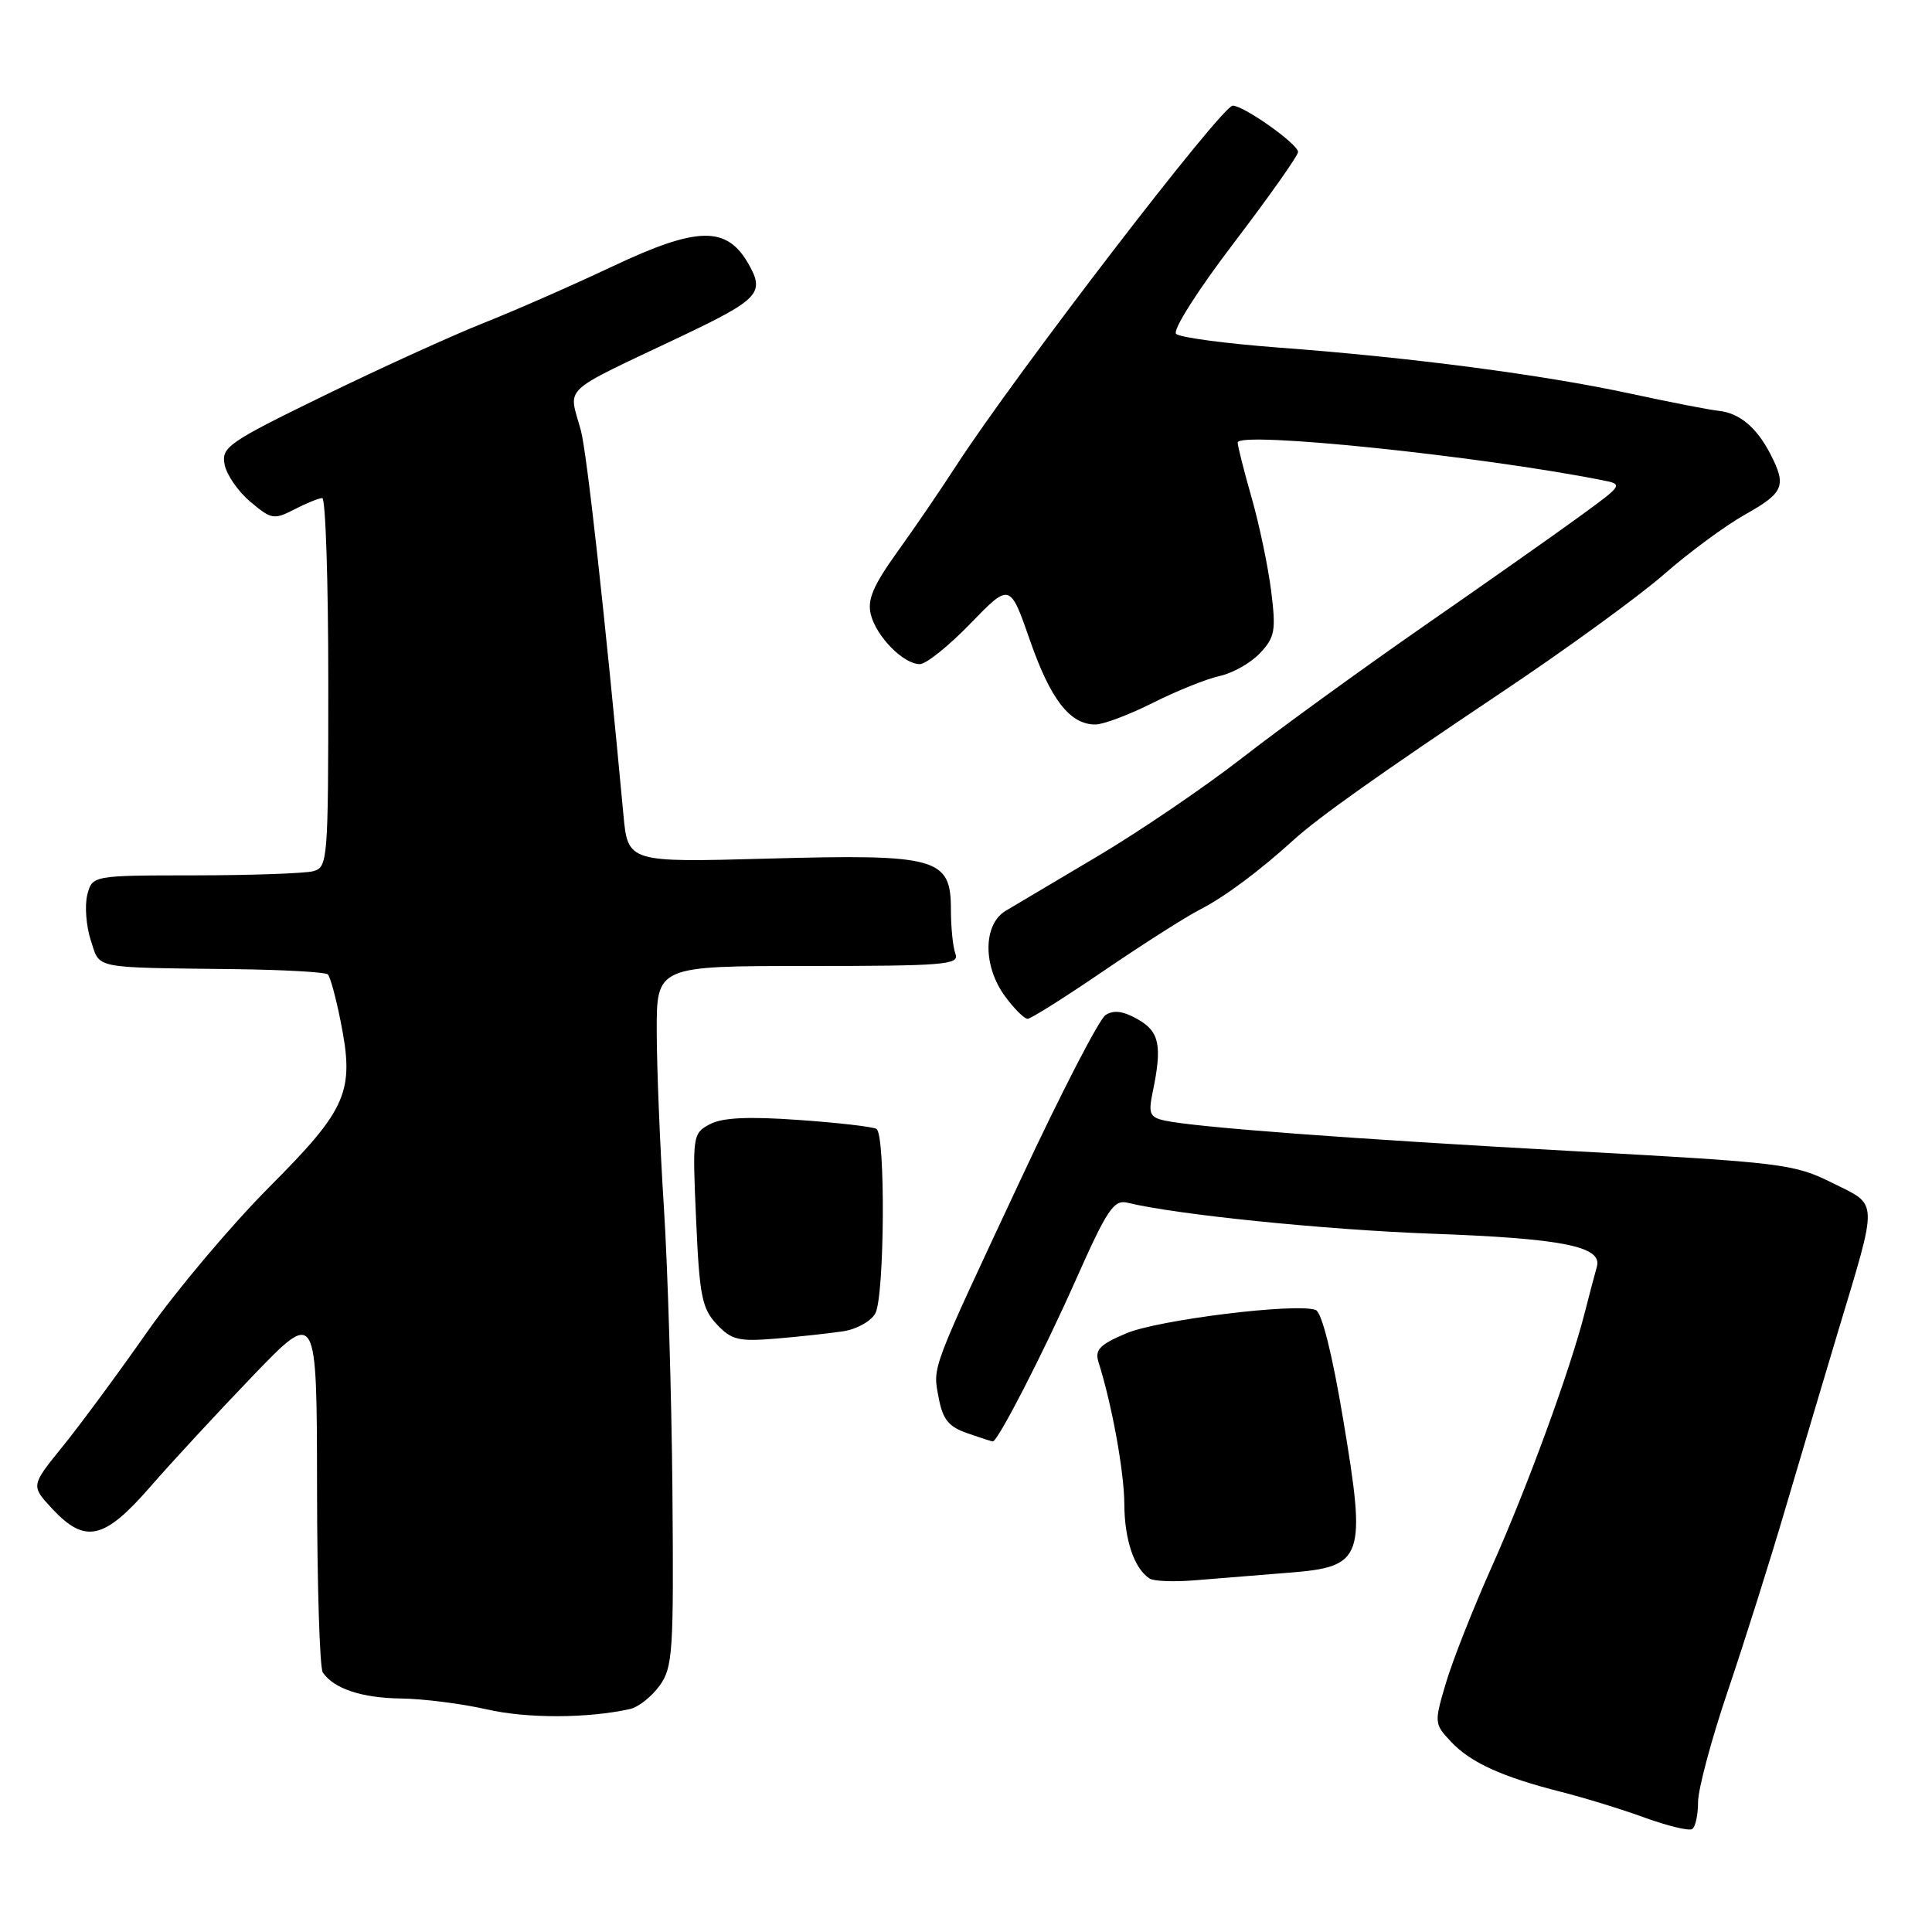 <?xml version="1.0" encoding="UTF-8" standalone="no"?>
<!DOCTYPE svg PUBLIC "-//W3C//DTD SVG 1.1//EN" "http://www.w3.org/Graphics/SVG/1.1/DTD/svg11.dtd" >
<svg xmlns="http://www.w3.org/2000/svg" xmlns:xlink="http://www.w3.org/1999/xlink" version="1.1" viewBox="0 0 256 256">
 <g >
 <path fill="currentColor"
d=" M 225.00 238.79 C 225.00 237.09 226.77 230.48 228.93 224.10 C 231.09 217.72 234.52 206.88 236.54 200.00 C 238.57 193.12 241.72 182.55 243.53 176.50 C 248.91 158.62 248.95 159.80 242.79 156.74 C 237.74 154.22 236.21 154.04 208.50 152.53 C 179.12 150.92 158.33 149.37 154.28 148.47 C 152.35 148.04 152.15 147.54 152.73 144.74 C 154.02 138.56 153.64 136.69 150.76 135.06 C 148.83 133.96 147.57 133.80 146.49 134.50 C 145.65 135.05 140.65 144.72 135.38 156.00 C 123.17 182.09 123.59 180.98 124.38 185.22 C 124.92 188.09 125.70 189.05 128.18 189.91 C 129.89 190.51 131.41 191.00 131.55 191.00 C 132.22 191.00 138.19 179.39 142.51 169.68 C 146.72 160.21 147.58 158.93 149.41 159.37 C 155.85 160.95 175.58 162.95 189.68 163.47 C 207.10 164.10 212.37 165.16 211.59 167.86 C 211.33 168.76 210.60 171.53 209.97 174.00 C 208.01 181.66 202.39 197.03 197.69 207.55 C 195.22 213.07 192.48 220.02 191.60 222.98 C 190.03 228.27 190.04 228.41 192.25 230.77 C 194.85 233.55 199.03 235.45 206.92 237.45 C 209.99 238.23 214.96 239.76 217.97 240.86 C 220.98 241.95 223.79 242.63 224.22 242.36 C 224.65 242.10 225.00 240.49 225.00 238.79 Z  M 83.50 226.45 C 84.60 226.20 86.35 224.81 87.40 223.36 C 89.15 220.94 89.28 218.91 89.10 197.61 C 88.99 184.90 88.48 167.97 87.97 160.00 C 87.46 152.03 87.03 141.56 87.02 136.75 C 87.00 128.00 87.00 128.00 107.11 128.00 C 125.03 128.00 127.15 127.83 126.61 126.42 C 126.27 125.55 126.00 122.88 126.00 120.49 C 126.00 113.66 124.18 113.15 101.71 113.77 C 83.19 114.28 83.19 114.28 82.60 107.89 C 80.12 81.21 77.76 59.95 76.96 57.00 C 75.34 51.04 74.00 52.30 90.22 44.59 C 100.57 39.67 101.37 38.82 99.19 34.99 C 96.30 29.91 92.45 29.97 81.16 35.30 C 75.85 37.81 68.12 41.20 64.00 42.83 C 59.88 44.47 50.38 48.79 42.90 52.44 C 30.24 58.61 29.32 59.25 29.76 61.55 C 30.02 62.91 31.56 65.14 33.19 66.50 C 35.95 68.83 36.31 68.89 39.02 67.49 C 40.60 66.67 42.26 66.00 42.70 66.00 C 43.14 66.00 43.50 77.00 43.50 90.45 C 43.50 114.05 43.43 114.92 41.50 115.44 C 40.40 115.73 33.36 115.98 25.86 115.99 C 12.22 116.00 12.22 116.00 11.56 118.60 C 11.21 120.03 11.42 122.73 12.03 124.60 C 13.30 128.44 11.97 128.18 31.20 128.42 C 37.64 128.50 43.15 128.81 43.45 129.12 C 43.75 129.42 44.51 132.19 45.12 135.26 C 47.01 144.65 46.05 146.88 35.70 157.27 C 30.64 162.35 23.35 171.00 19.50 176.49 C 15.65 181.99 10.61 188.82 8.29 191.68 C 4.08 196.87 4.08 196.87 6.94 199.94 C 11.29 204.59 13.80 204.03 19.90 197.02 C 22.76 193.73 28.90 187.10 33.54 182.27 C 41.98 173.50 41.98 173.50 42.01 197.00 C 42.02 209.93 42.36 221.00 42.77 221.60 C 44.21 223.76 47.95 225.00 53.18 225.06 C 56.11 225.10 61.20 225.75 64.50 226.50 C 69.86 227.73 77.90 227.70 83.50 226.45 Z  M 170.66 208.40 C 180.72 207.62 181.08 206.60 177.96 187.98 C 176.52 179.37 175.14 173.88 174.34 173.58 C 171.82 172.61 153.44 174.88 149.22 176.68 C 145.70 178.17 145.05 178.86 145.56 180.50 C 147.35 186.15 148.96 195.04 148.98 199.32 C 149.00 204.03 150.29 207.84 152.32 209.16 C 152.88 209.53 155.62 209.63 158.42 209.39 C 161.21 209.16 166.72 208.71 170.66 208.40 Z  M 111.74 176.40 C 113.52 176.13 115.43 175.06 115.99 174.02 C 117.21 171.73 117.35 150.33 116.14 149.59 C 115.67 149.30 111.03 148.76 105.83 148.40 C 99.08 147.92 95.71 148.09 94.05 148.97 C 91.78 150.19 91.74 150.47 92.24 161.65 C 92.68 171.71 93.01 173.38 94.97 175.47 C 96.93 177.56 97.86 177.78 102.85 177.37 C 105.96 177.11 109.96 176.67 111.74 176.40 Z  M 146.28 128.62 C 151.42 125.12 157.17 121.45 159.06 120.49 C 162.28 118.84 166.92 115.38 171.44 111.27 C 174.71 108.30 182.79 102.57 199.00 91.72 C 207.53 86.02 217.20 78.98 220.50 76.09 C 223.80 73.20 228.64 69.63 231.25 68.17 C 236.38 65.29 236.76 64.37 234.57 60.13 C 232.74 56.60 230.46 54.71 227.68 54.43 C 226.48 54.30 221.22 53.28 216.00 52.15 C 204.48 49.66 186.94 47.36 169.60 46.07 C 162.51 45.54 156.32 44.72 155.84 44.24 C 155.35 43.75 158.68 38.50 163.49 32.19 C 168.17 26.04 172.00 20.62 172.00 20.14 C 172.00 19.09 164.82 14.00 163.34 14.00 C 161.90 14.00 134.53 49.64 126.72 61.68 C 124.65 64.88 121.11 70.07 118.85 73.20 C 115.69 77.62 114.90 79.48 115.39 81.43 C 116.13 84.37 119.72 88.00 121.88 88.00 C 122.71 88.00 125.73 85.58 128.60 82.61 C 133.82 77.23 133.82 77.23 136.48 84.86 C 139.21 92.70 141.77 96.00 145.14 96.00 C 146.19 96.00 149.63 94.71 152.78 93.12 C 155.93 91.54 159.91 89.94 161.62 89.57 C 163.34 89.20 165.74 87.84 166.96 86.54 C 168.93 84.45 169.09 83.56 168.44 78.35 C 168.04 75.13 166.88 69.58 165.86 66.00 C 164.84 62.43 164.00 59.11 164.00 58.64 C 164.00 57.09 195.93 60.39 212.32 63.63 C 215.11 64.18 215.08 64.23 209.28 68.45 C 206.06 70.80 196.69 77.39 188.46 83.10 C 180.23 88.82 169.45 96.64 164.50 100.50 C 159.54 104.35 150.99 110.16 145.50 113.42 C 140.00 116.68 134.49 119.95 133.25 120.69 C 130.25 122.50 130.22 128.02 133.19 132.04 C 134.39 133.67 135.73 135.00 136.16 135.00 C 136.59 135.00 141.14 132.13 146.28 128.62 Z "/>
</g>
</svg>